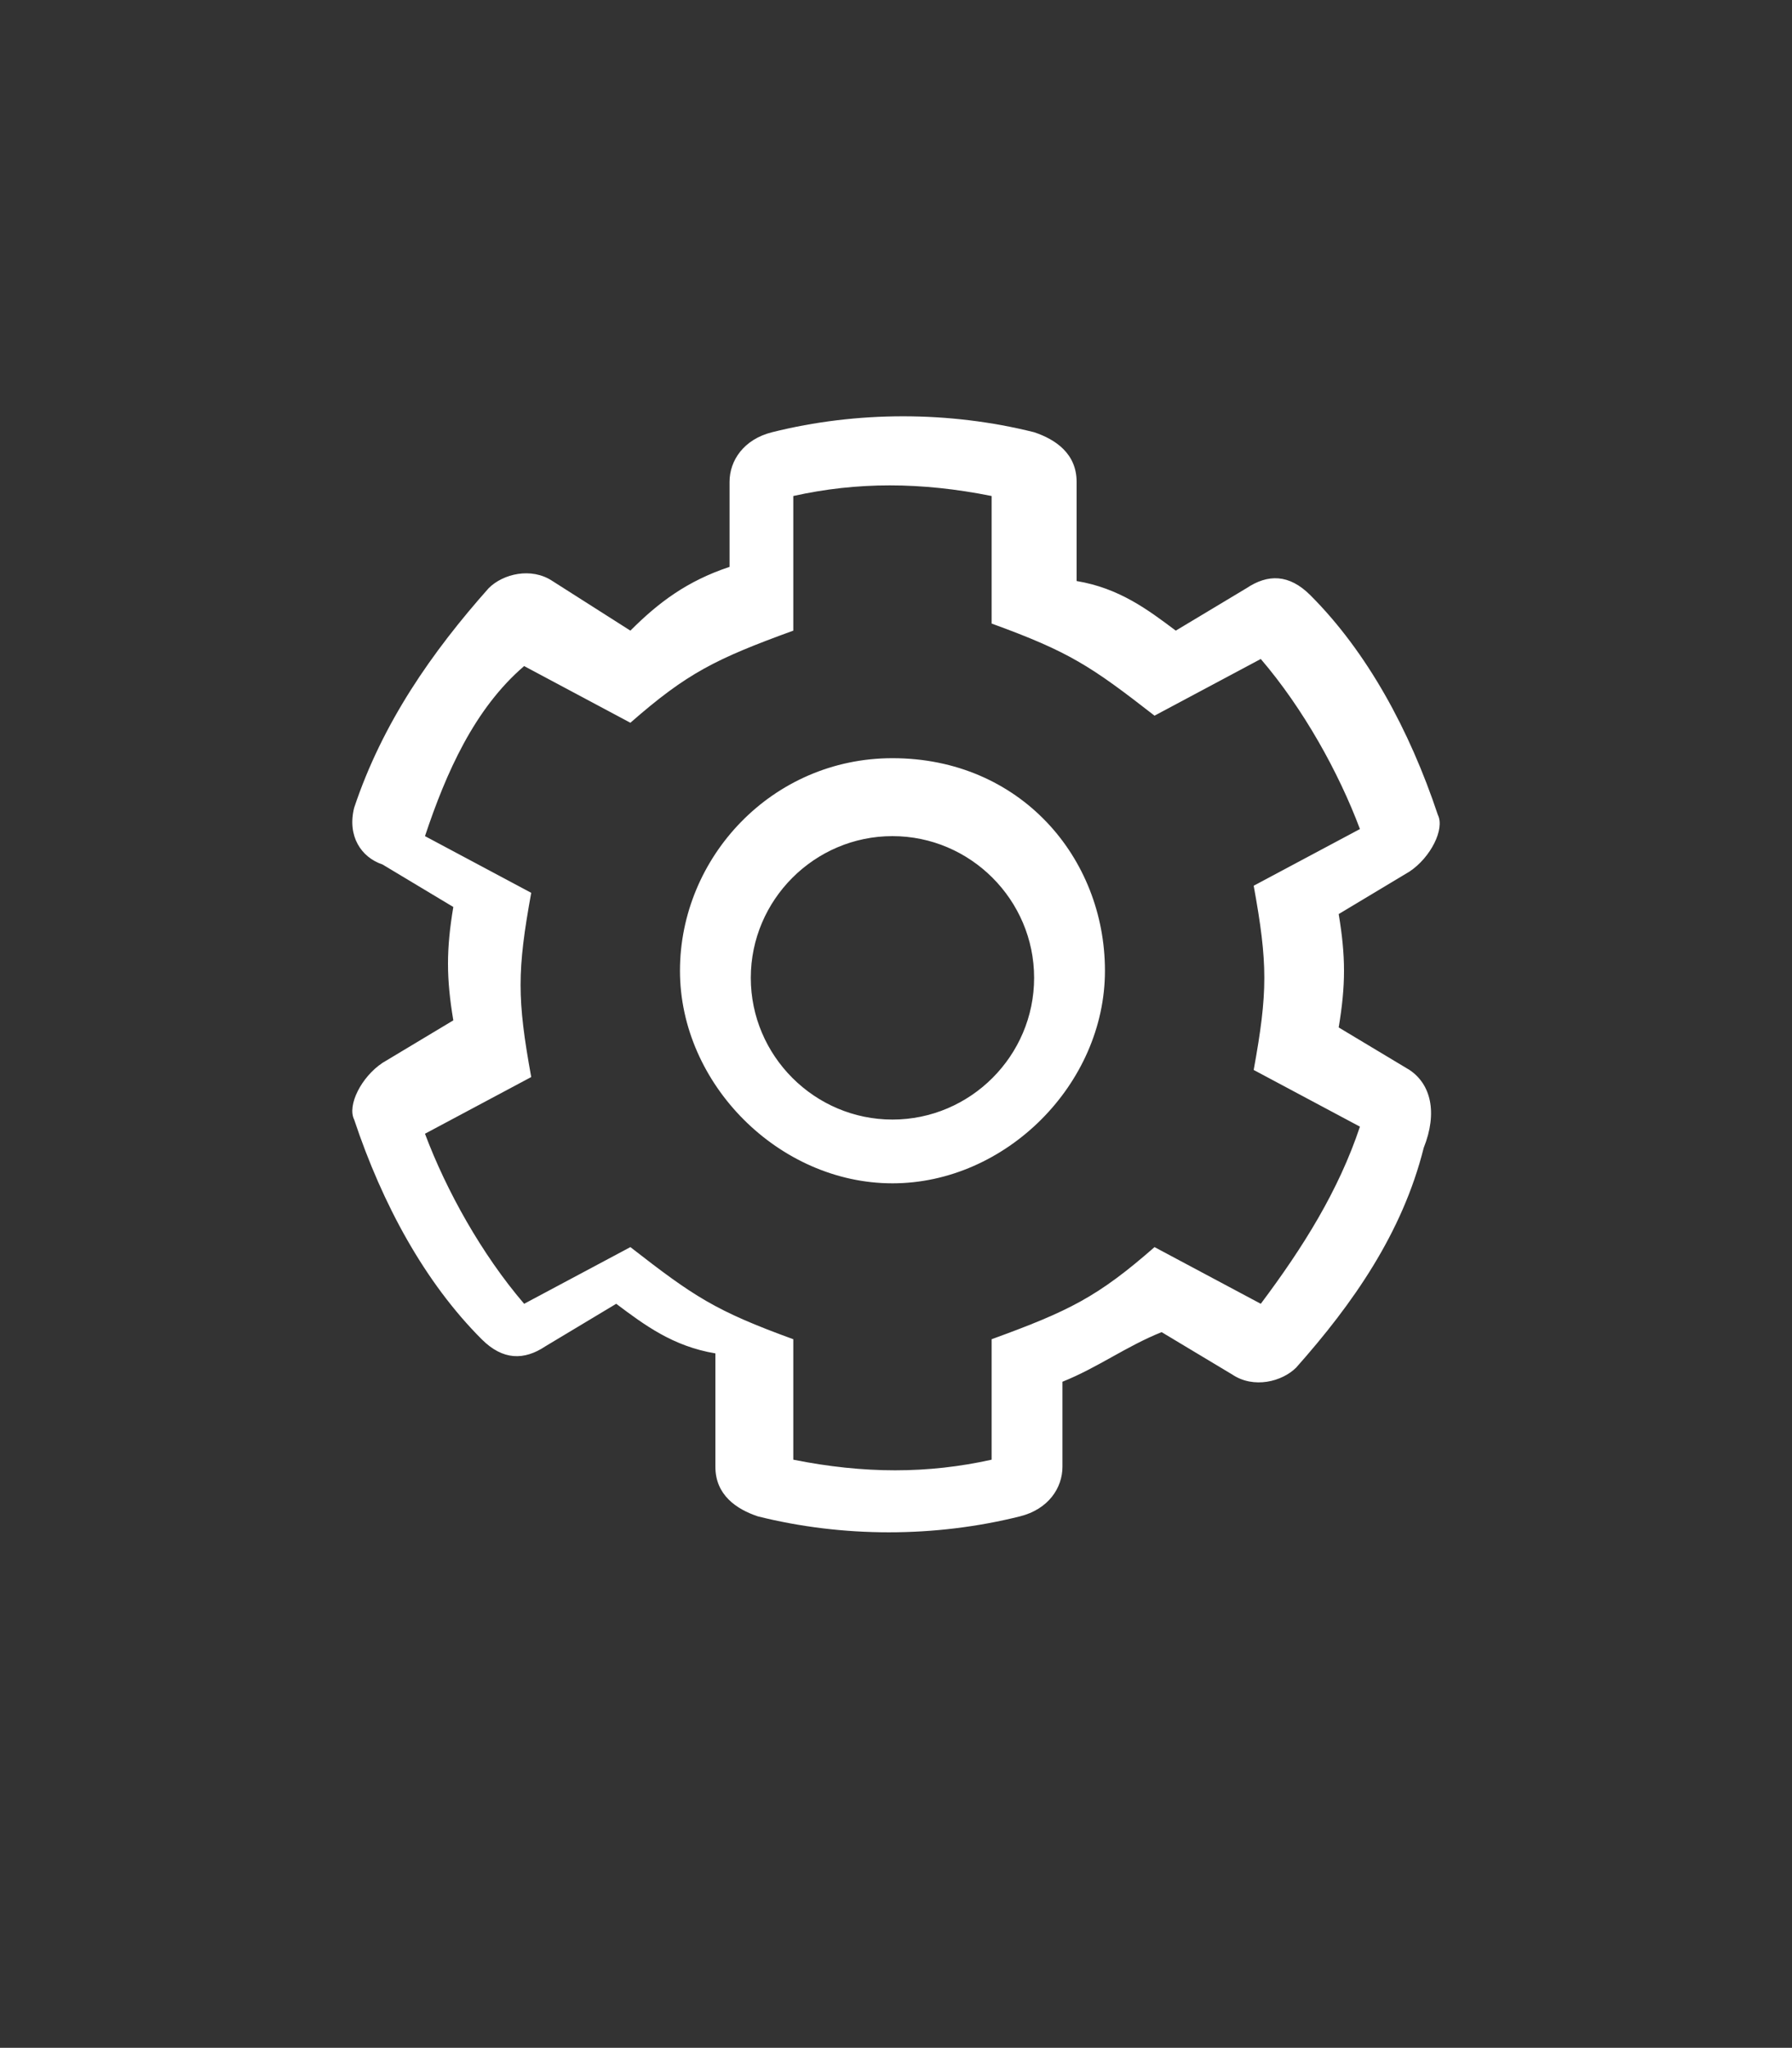 <?xml version="1.0" encoding="utf-8"?>
<!-- Generator: Adobe Illustrator 22.1.0, SVG Export Plug-In . SVG Version: 6.00 Build 0)  -->
<svg version="1.1" id="Layer_1" xmlns="http://www.w3.org/2000/svg" xmlns:xlink="http://www.w3.org/1999/xlink" x="0px" y="0px"
	 viewBox="0 0 25.3 28.9" style="enable-background:new 0 0 25.3 28.9;" xml:space="preserve">
<rect x="0" y="0" width="25.3" height="28.9" fill="#333333" stroke="none"/>
<style type="text/css">
	.st0{fill:#FFFFFF;}
</style>
<path class="st0" d="M19.9,15.1l-1-0.6c0.1-0.6,0.1-1,0-1.6l1-0.6c0.3-0.2,0.5-0.6,0.4-0.8c-0.4-1.2-1-2.3-1.8-3.1
	c-0.3-0.3-0.6-0.3-0.9-0.1l-1,0.6c-0.4-0.3-0.8-0.6-1.4-0.7V6.8c0-0.4-0.3-0.6-0.6-0.7c-1.2-0.3-2.5-0.3-3.7,0
	c-0.4,0.1-0.6,0.4-0.6,0.7V8C9.7,8.2,9.3,8.5,8.9,8.9L7.8,8.2C7.5,8,7.1,8.1,6.9,8.3C6.1,9.2,5.4,10.2,5,11.4
	c-0.1,0.4,0.1,0.7,0.4,0.8l1,0.6c-0.1,0.6-0.1,1,0,1.6l-1,0.6c-0.3,0.2-0.5,0.6-0.4,0.8c0.4,1.2,1,2.3,1.8,3.1
	c0.3,0.3,0.6,0.3,0.9,0.1l1-0.6c0.4,0.3,0.8,0.6,1.4,0.7v1.6c0,0.4,0.3,0.6,0.6,0.7c1.2,0.3,2.5,0.3,3.7,0c0.4-0.1,0.6-0.4,0.6-0.7
	v-1.2c0.5-0.2,0.9-0.5,1.4-0.7l1,0.6c0.3,0.2,0.7,0.1,0.9-0.1c0.8-0.9,1.5-1.9,1.8-3.1C20.3,15.7,20.2,15.3,19.9,15.1L19.9,15.1z
	 M17.8,18.4l-1.5-0.8c-0.8,0.7-1.2,0.9-2.3,1.3v1.7c-0.9,0.2-1.8,0.2-2.8,0v-1.7c-1.1-0.4-1.4-0.6-2.3-1.3l-1.5,0.8
	c-0.6-0.7-1.1-1.6-1.4-2.4l1.5-0.8c-0.2-1.1-0.2-1.5,0-2.6l-1.5-0.8c0.3-0.9,0.7-1.8,1.4-2.4l1.5,0.8c0.8-0.7,1.2-0.9,2.3-1.3V7
	c0.9-0.2,1.8-0.2,2.8,0v1.8c1.1,0.4,1.4,0.6,2.3,1.3l1.5-0.8c0.6,0.7,1.1,1.6,1.4,2.4l-1.5,0.8c0.2,1.1,0.2,1.5,0,2.6l1.5,0.8
	C18.9,16.8,18.4,17.6,17.8,18.4L17.8,18.4z M12.6,10.7c-1.7,0-3,1.4-3,3s1.4,3,3,3s3-1.4,3-3S14.4,10.7,12.6,10.7z M12.6,15.8
	c-1.1,0-2-0.9-2-2s0.9-2,2-2s2,0.9,2,2S13.7,15.8,12.6,15.8z"/>
</svg>
